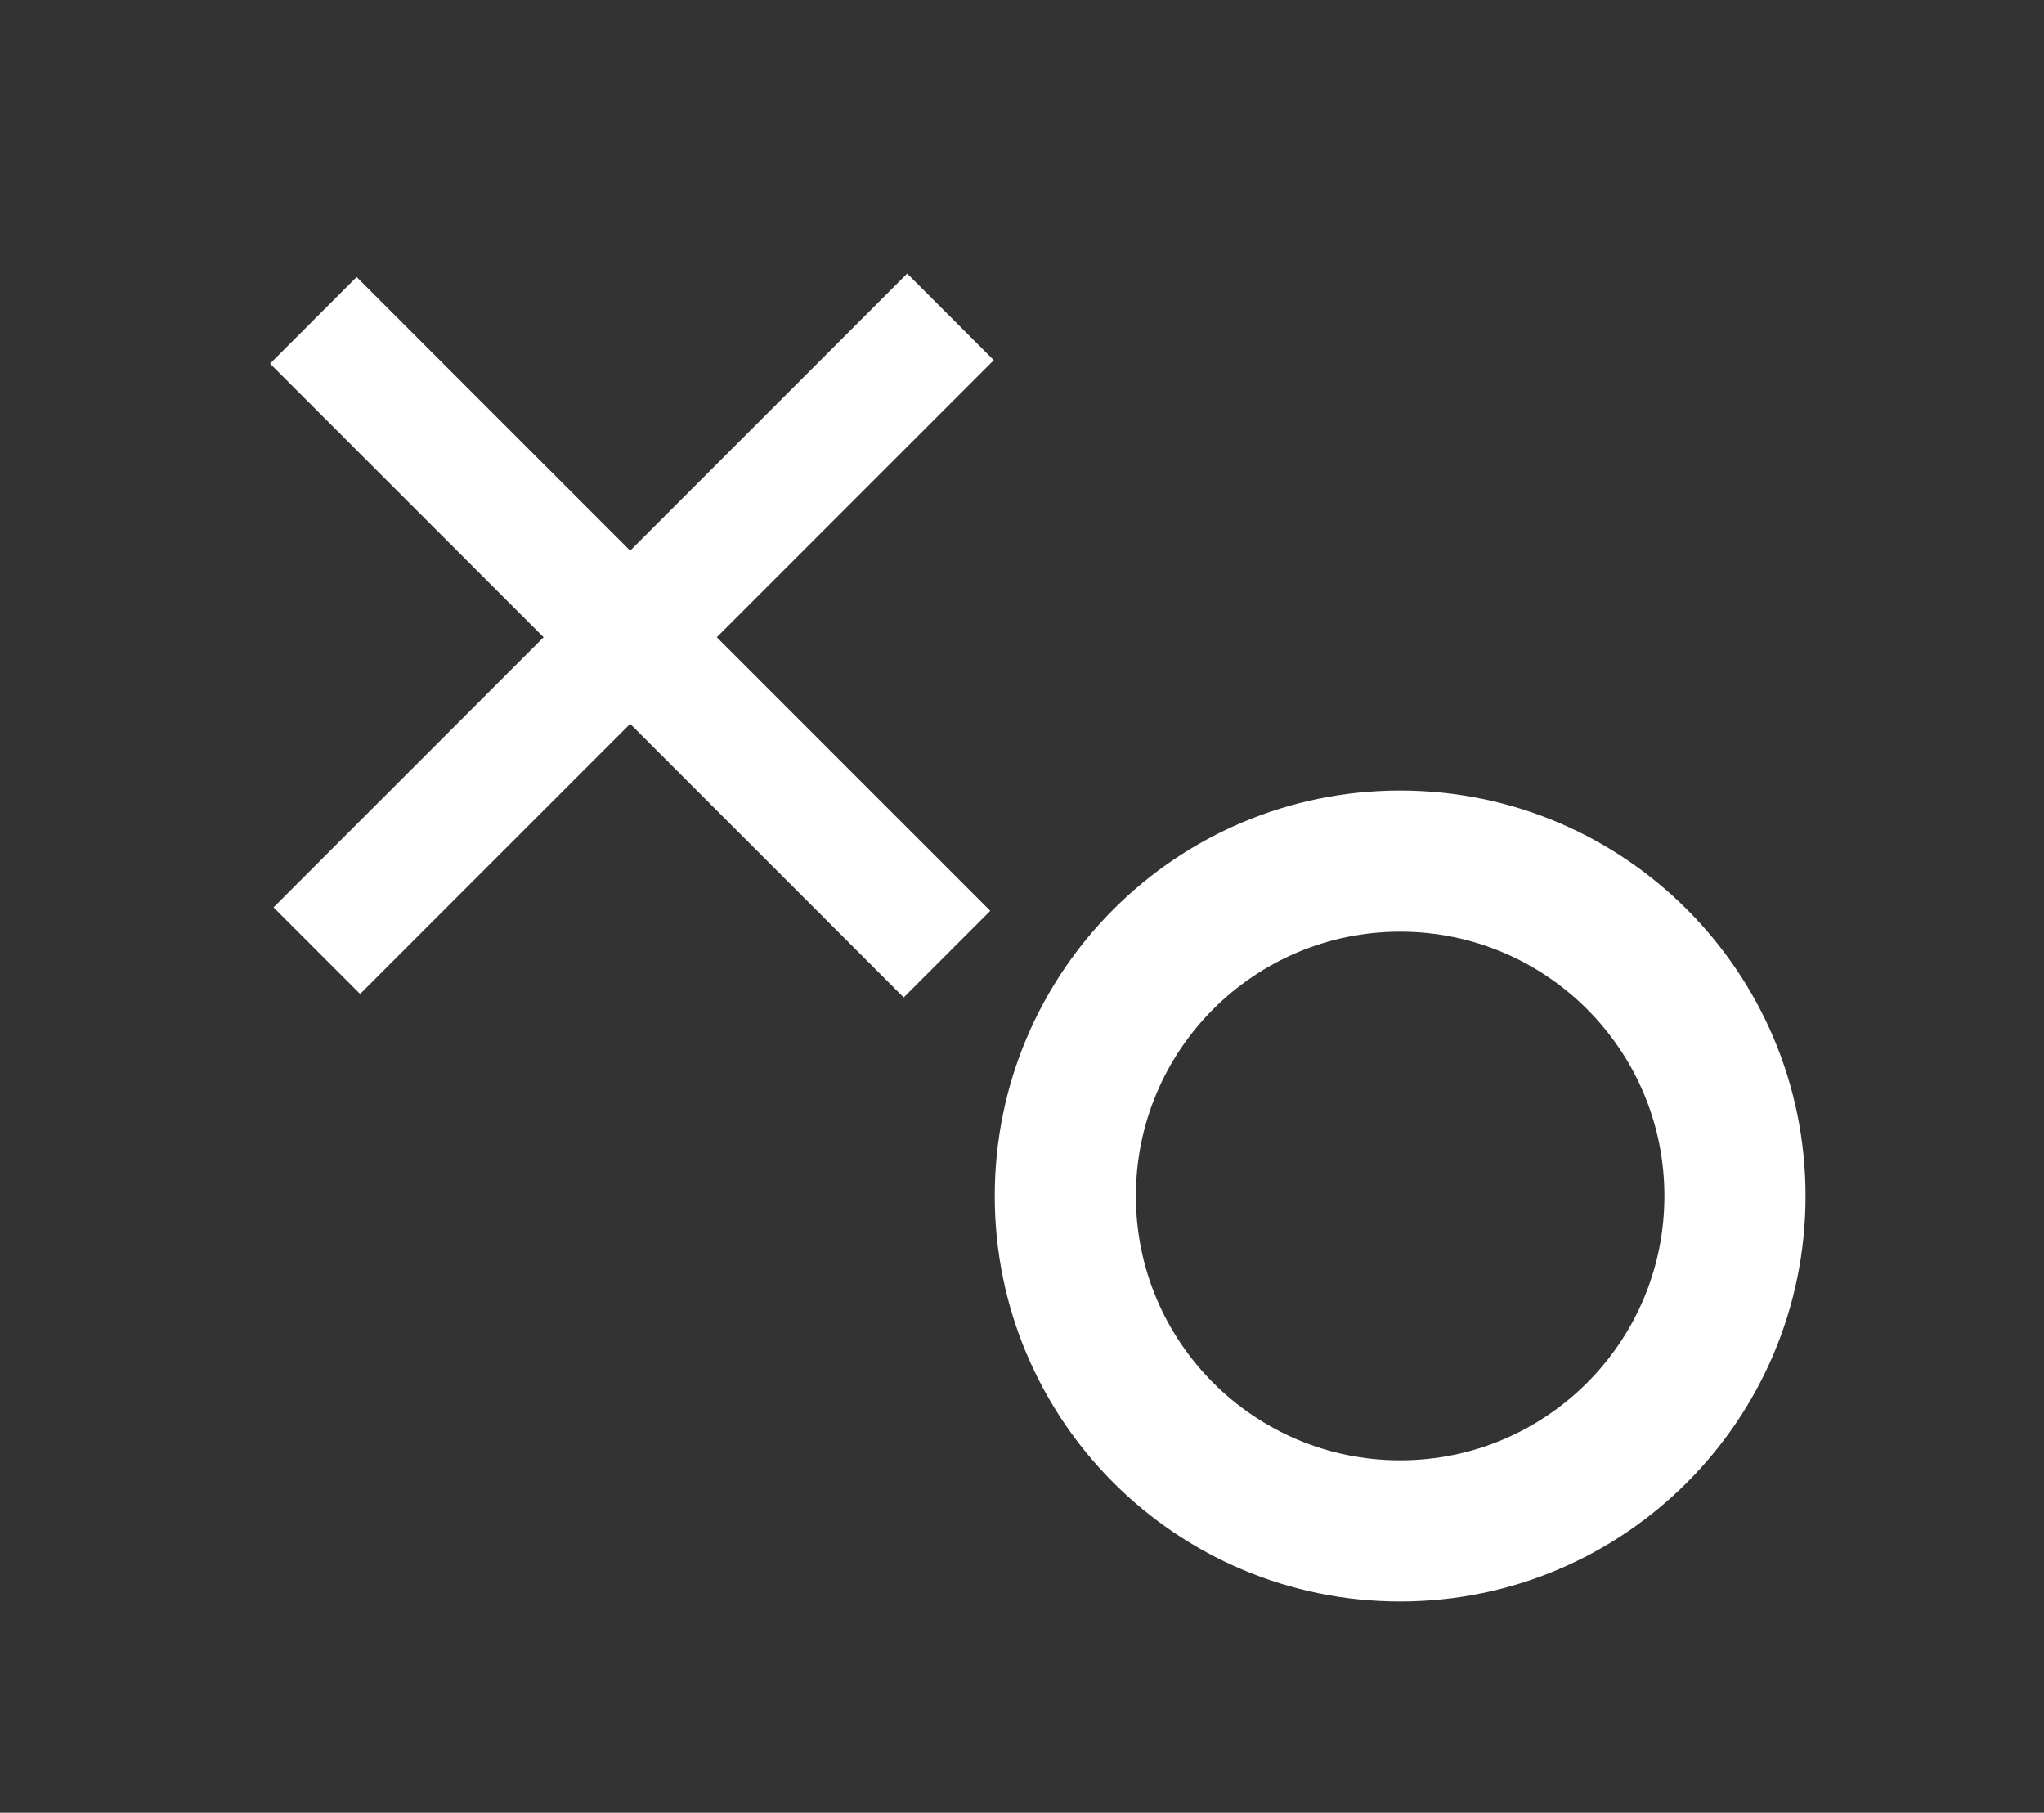 <svg width="300" height="266" viewBox="0 0 300 266" fill="none" xmlns="http://www.w3.org/2000/svg">
<rect x="0" y="0" width="300" height="266" fill="#333333" stroke="none"/>
<path d="M205.5 116C238.361 116 265 142.639 265 175.5C265 208.361 238.361 235 205.5 235C172.639 235 146 208.361 146 175.5C146 142.639 172.639 116 205.5 116ZM205.5 214.287C226.921 214.287 244.287 196.921 244.287 175.5C244.287 154.079 226.921 136.713 205.5 136.713C184.079 136.713 166.713 154.079 166.713 175.5C166.713 196.921 184.079 214.287 205.5 214.287Z" fill="white"/>
<rect x="132.639" y="146.361" width="131.522" height="17.968" transform="rotate(-135 132.639 146.361)" fill="white"/>
<rect x="40.148" y="133.148" width="131.522" height="17.968" transform="rotate(-45 40.148 133.148)" fill="white"/>
</svg>
